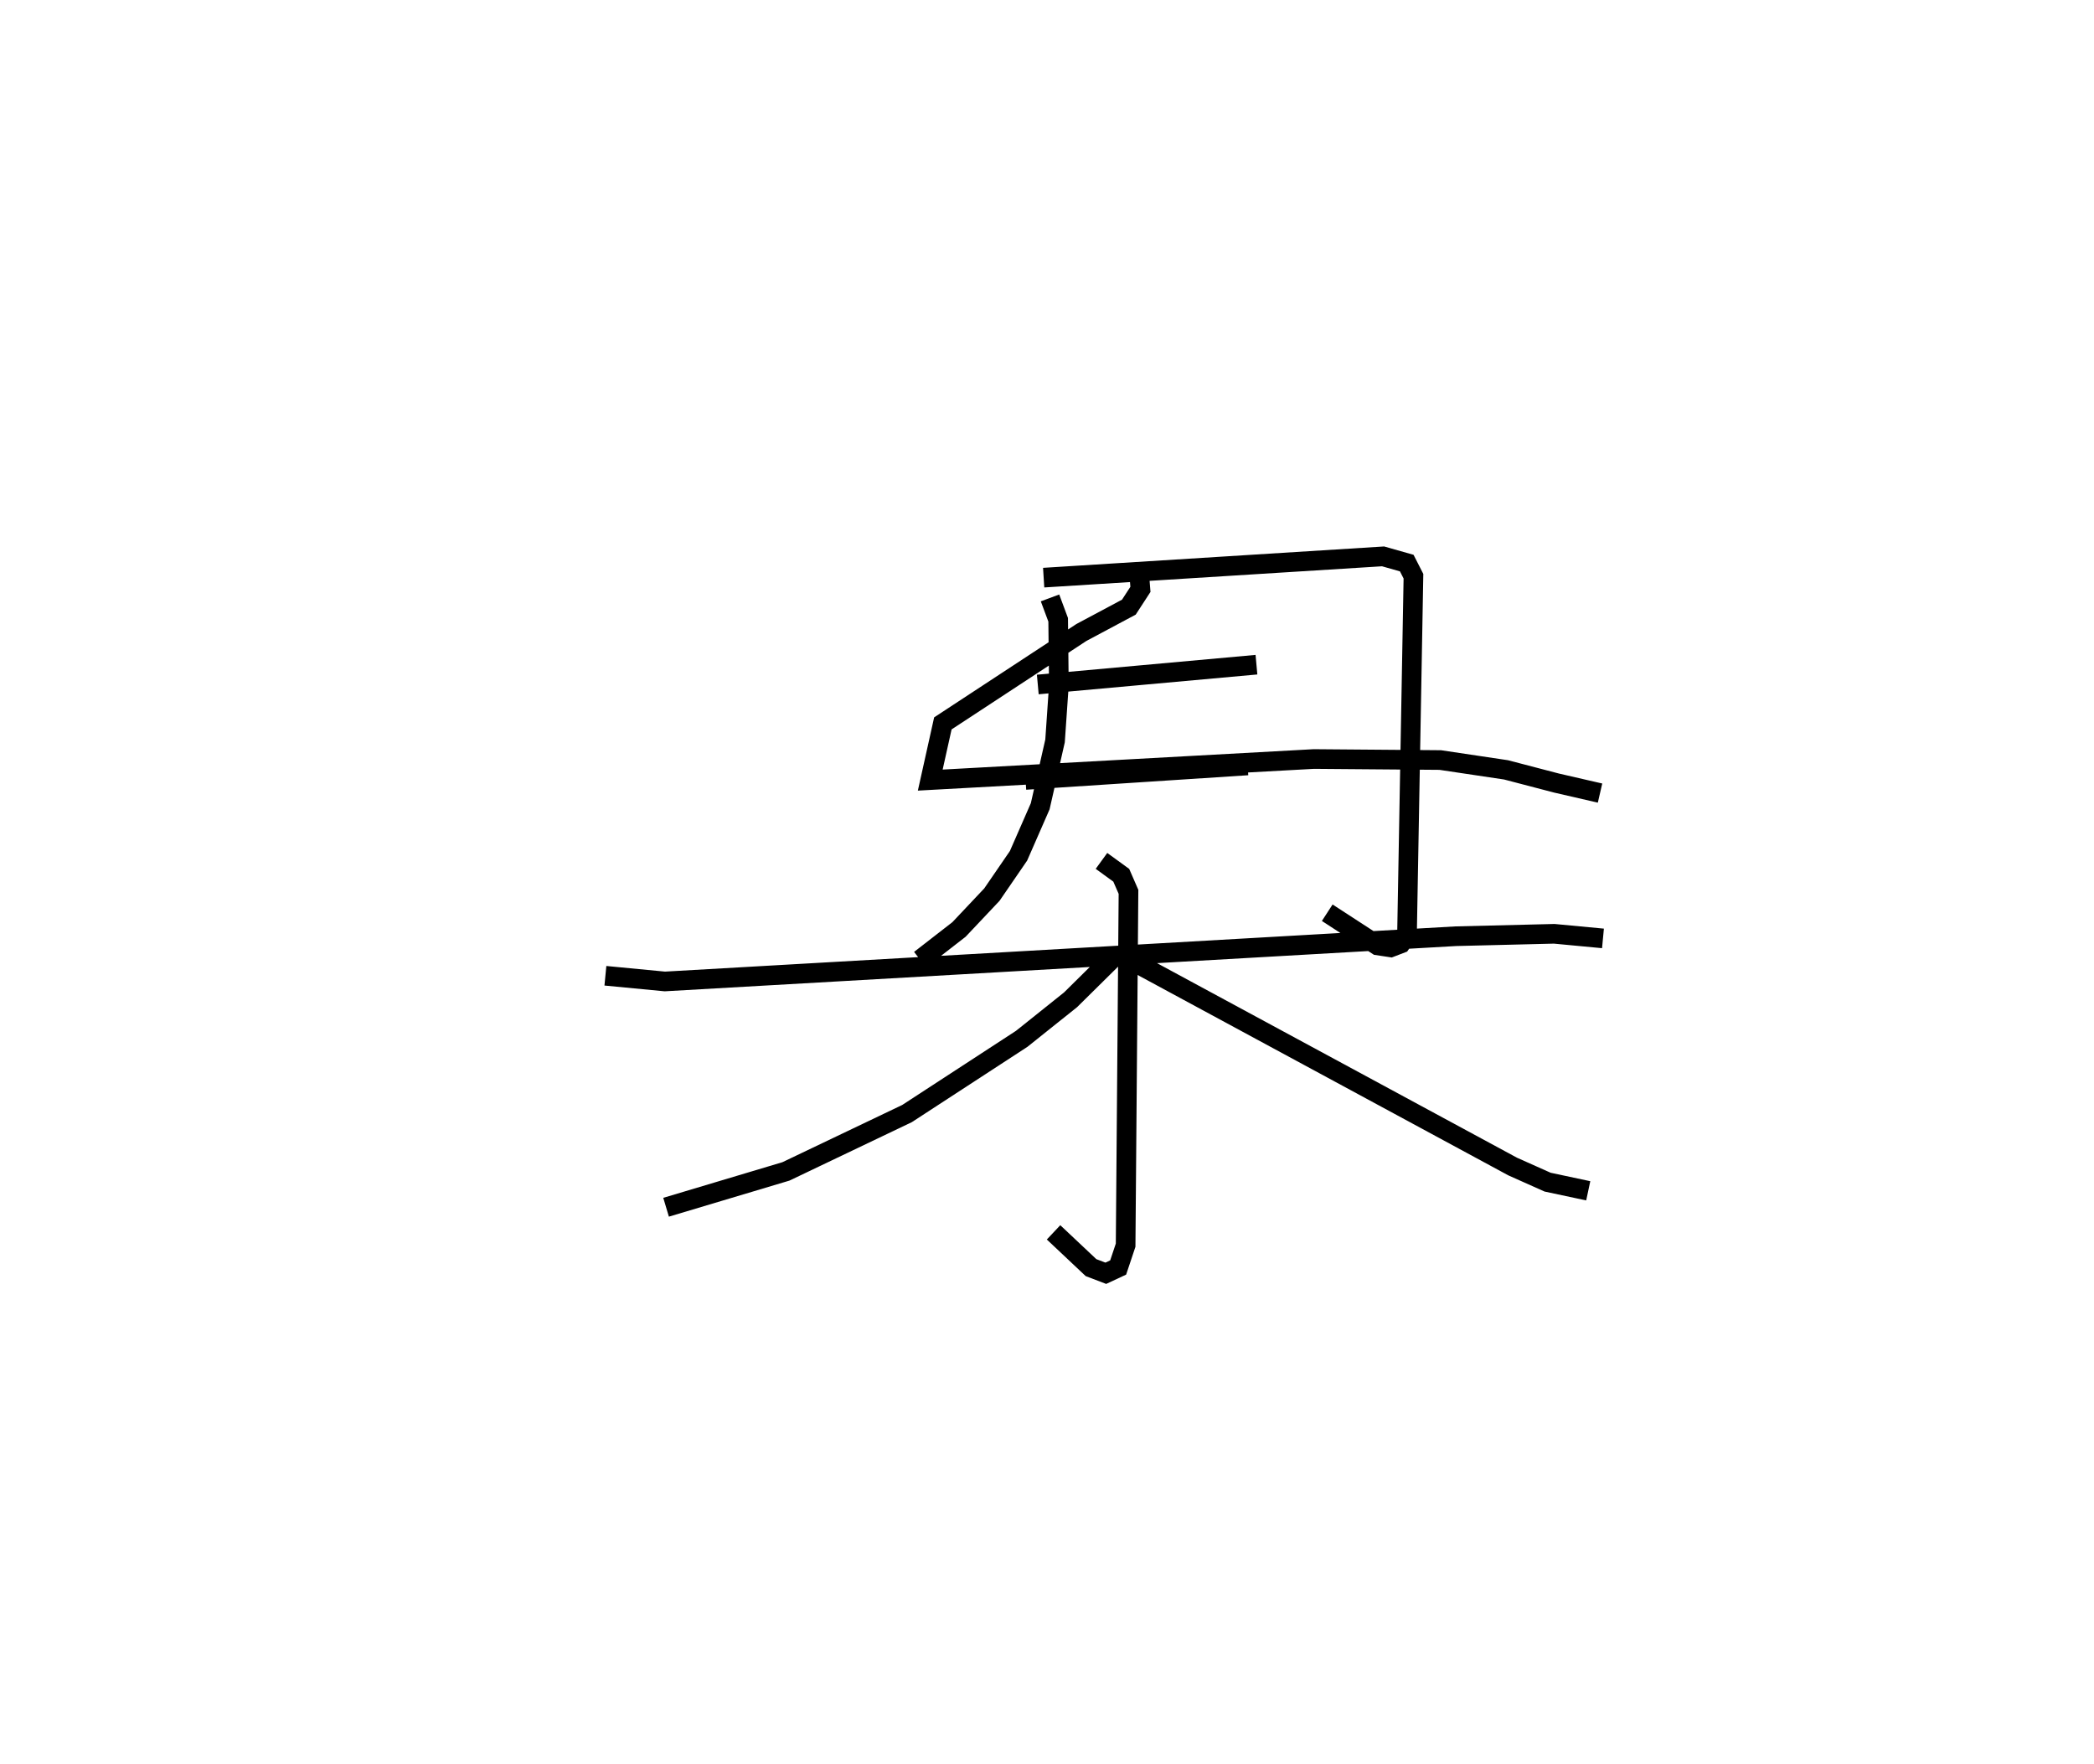 <?xml version="1.0" encoding="utf-8" ?>
<svg baseProfile="full" height="89.822" version="1.1" width="106.607" xmlns="http://www.w3.org/2000/svg" xmlns:ev="http://www.w3.org/2001/xml-events" xmlns:xlink="http://www.w3.org/1999/xlink"><defs /><rect fill="white" height="89.822" width="106.607" x="0" y="0" /><path d="M25,25 m0.0,0.0 m33.026,4.58 l0.034,0.425 -0.589,0.905 l-2.418,1.291 -7.051,4.627 l-0.642,2.887 19.528,-1.073 l6.437,0.052 3.349,0.5 l2.566,0.671 2.219,0.511 m-28.002,-9.936 l0.415,1.114 0.036,3.335 l-0.195,2.832 -0.755,3.326 l-1.104,2.522 -1.356,1.976 l-1.674,1.774 -1.981,1.538 m6.291,-19.449 l17.28,-1.083 1.205,0.342 l0.341,0.668 -0.328,18.243 l-0.316,0.456 -0.515,0.198 l-0.669,-0.101 -2.561,-1.664 m-14.736,-11.619 l11.132,-1.009 m-11.755,5.867 l11.306,-0.738 m-32.696,10.708 l3.026,0.29 40.265,-2.303 l5.014,-0.123 2.482,0.234 m-25.531,-3.946 l1.007,0.732 0.368,0.844 l-0.146,17.989 -0.38,1.135 l-0.63,0.294 -0.752,-0.287 l-1.907,-1.796 m3.016,-13.964 l-2.151,2.125 -2.488,1.988 l-5.838,3.804 -6.164,2.944 l-6.102,1.825 m23.978,-12.408 l19.121,10.335 1.78,0.795 l2.069,0.441 " fill="none" stroke="black" stroke-width="1" /></svg>